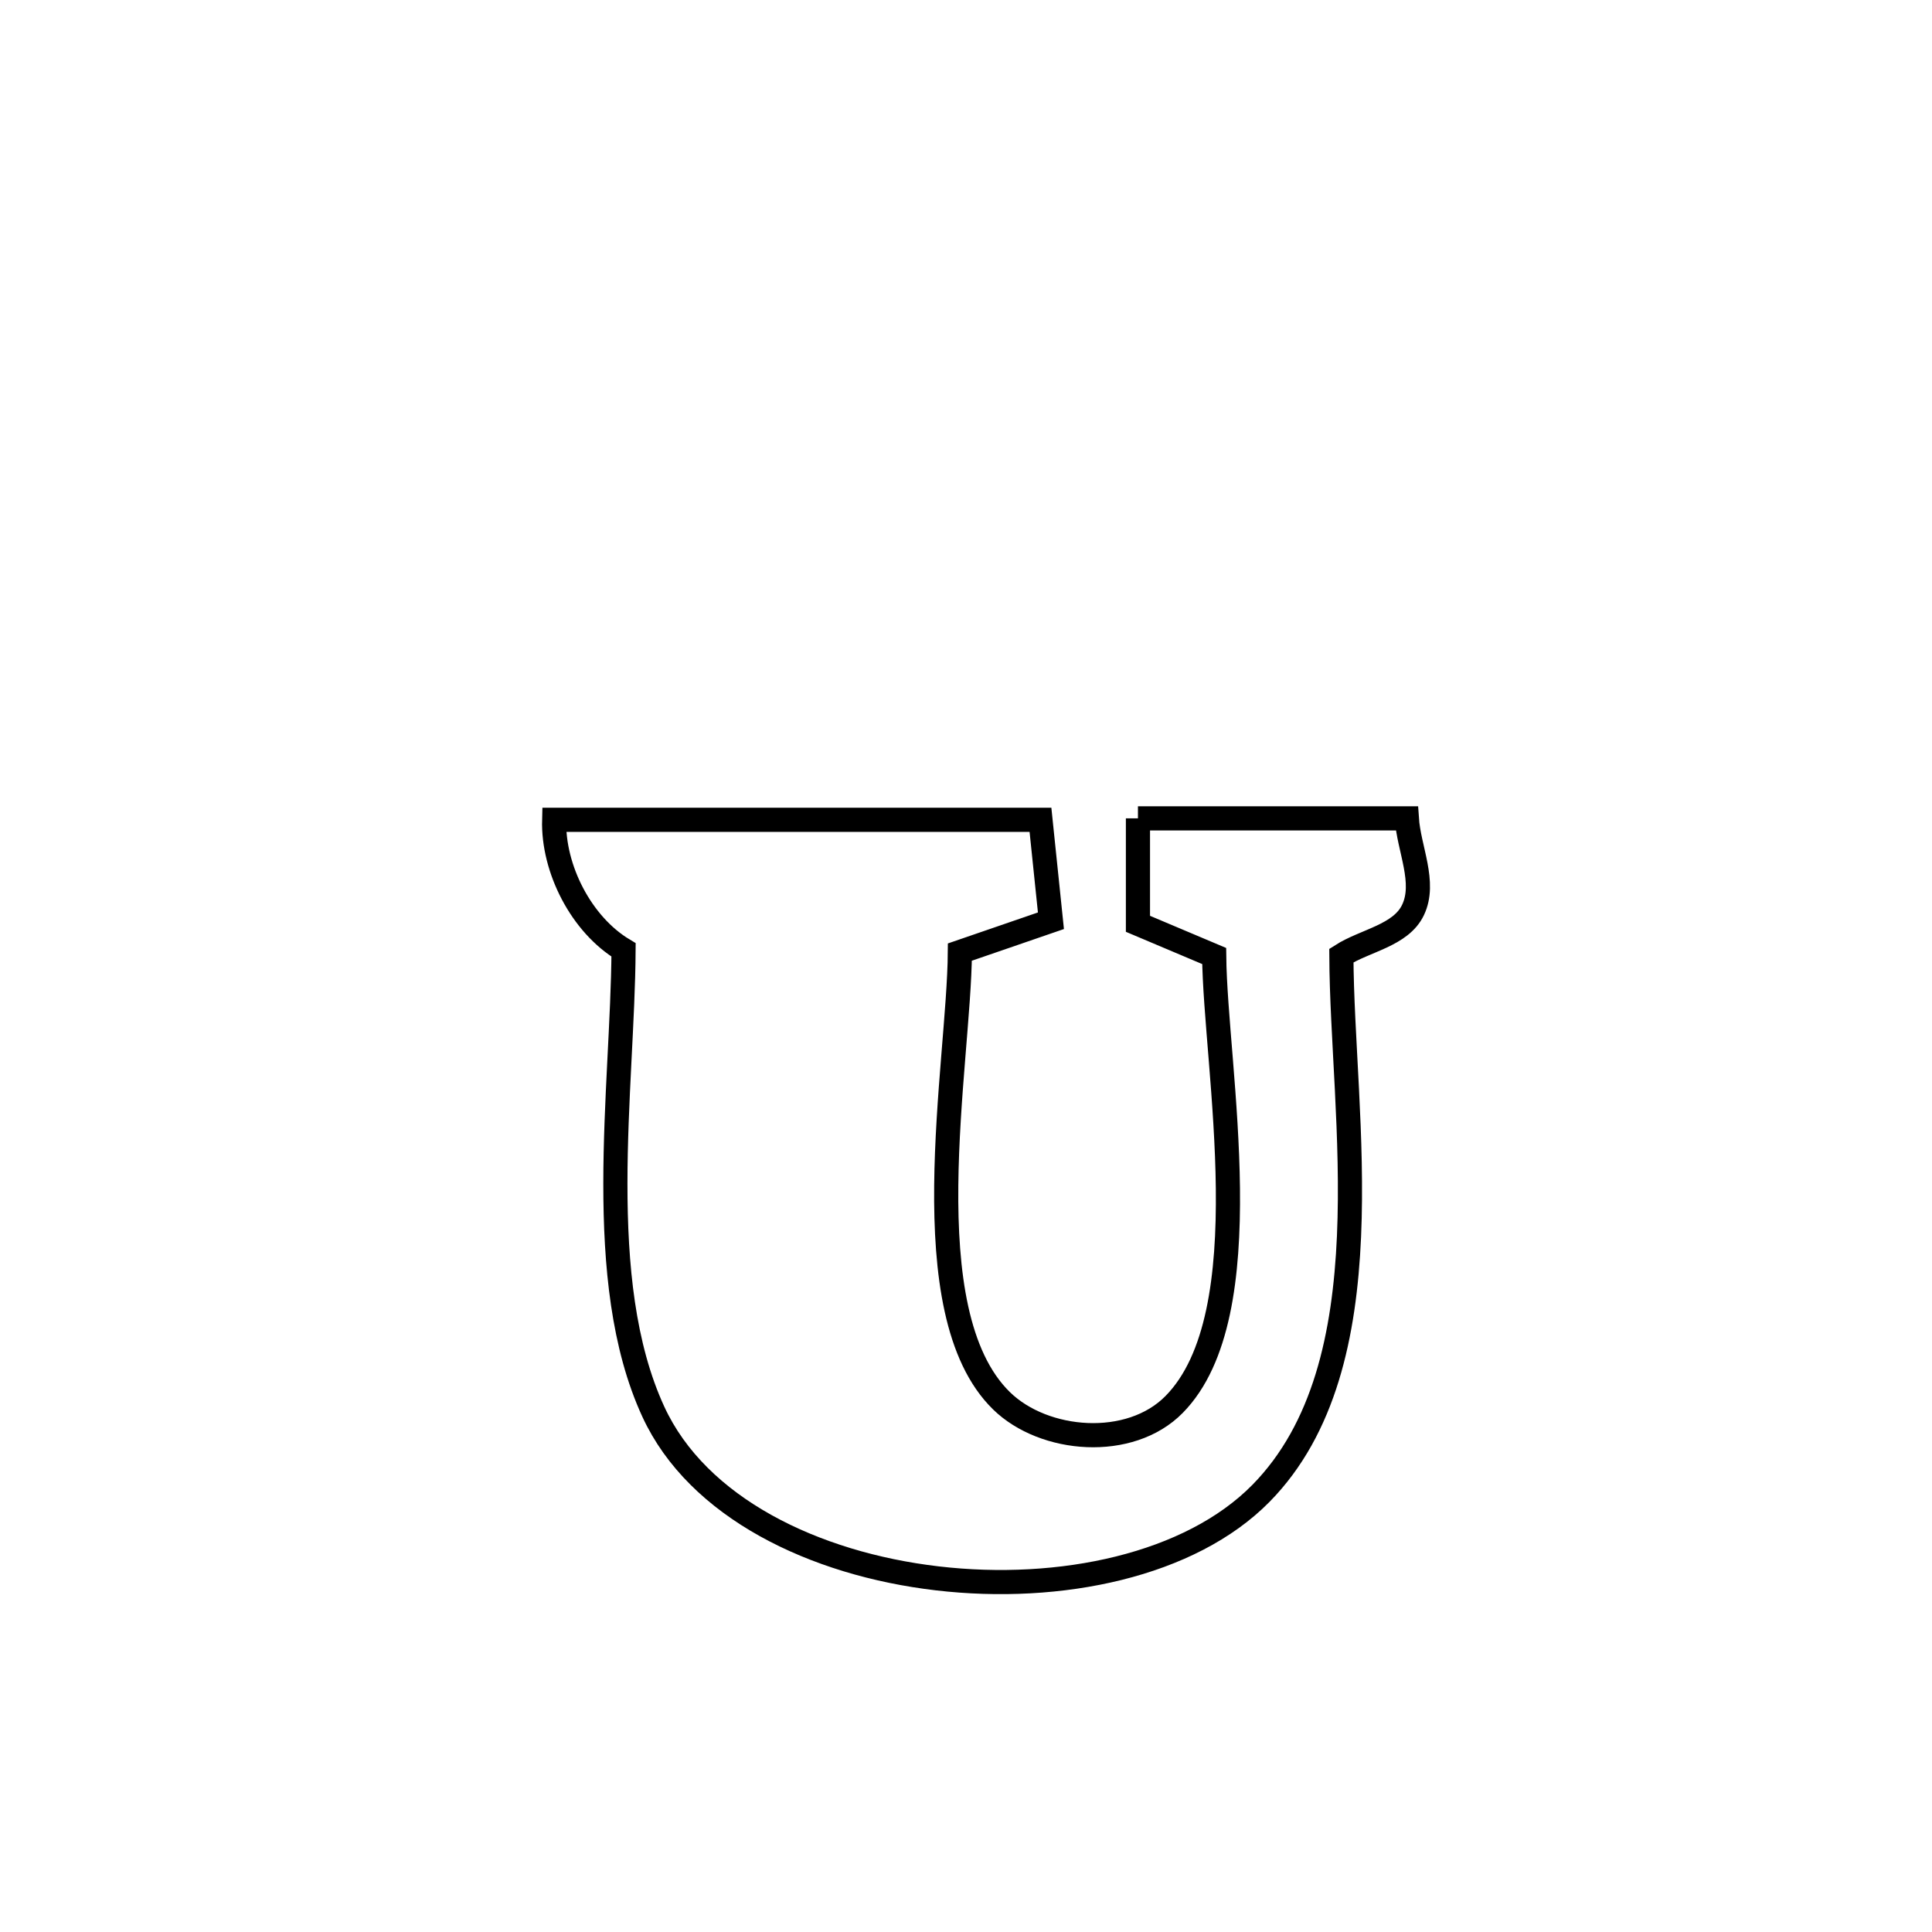 <svg xmlns="http://www.w3.org/2000/svg" viewBox="0.0 0.0 24.0 24.0" height="200px" width="200px"><path fill="none" stroke="black" stroke-width=".3" stroke-opacity="1.0"  filling="0" d="M14.136 10.166 L14.136 10.166 C15.249 10.166 16.362 10.166 17.476 10.166 L17.476 10.166 C17.501 10.545 17.717 10.961 17.553 11.304 C17.402 11.622 16.959 11.681 16.663 11.87 L16.663 11.87 C16.671 13.869 17.241 16.948 15.664 18.551 C14.785 19.444 13.173 19.786 11.643 19.607 C10.112 19.428 8.665 18.728 8.116 17.537 C7.362 15.902 7.736 13.526 7.746 11.8 L7.746 11.8 C7.222 11.486 6.867 10.794 6.884 10.184 L6.884 10.184 C8.898 10.184 10.911 10.184 12.925 10.184 L12.925 10.184 C12.968 10.602 13.011 11.02 13.055 11.438 L13.055 11.438 C12.678 11.568 12.301 11.697 11.924 11.827 L11.924 11.827 C11.914 13.23 11.31 16.296 12.441 17.401 C12.97 17.918 14.037 18.005 14.586 17.446 C15.689 16.326 15.097 13.269 15.083 11.876 L15.083 11.876 C14.767 11.743 14.451 11.61 14.136 11.476 L14.136 11.476 C14.136 11.04 14.136 10.603 14.136 10.166 L14.136 10.166"></path></svg>